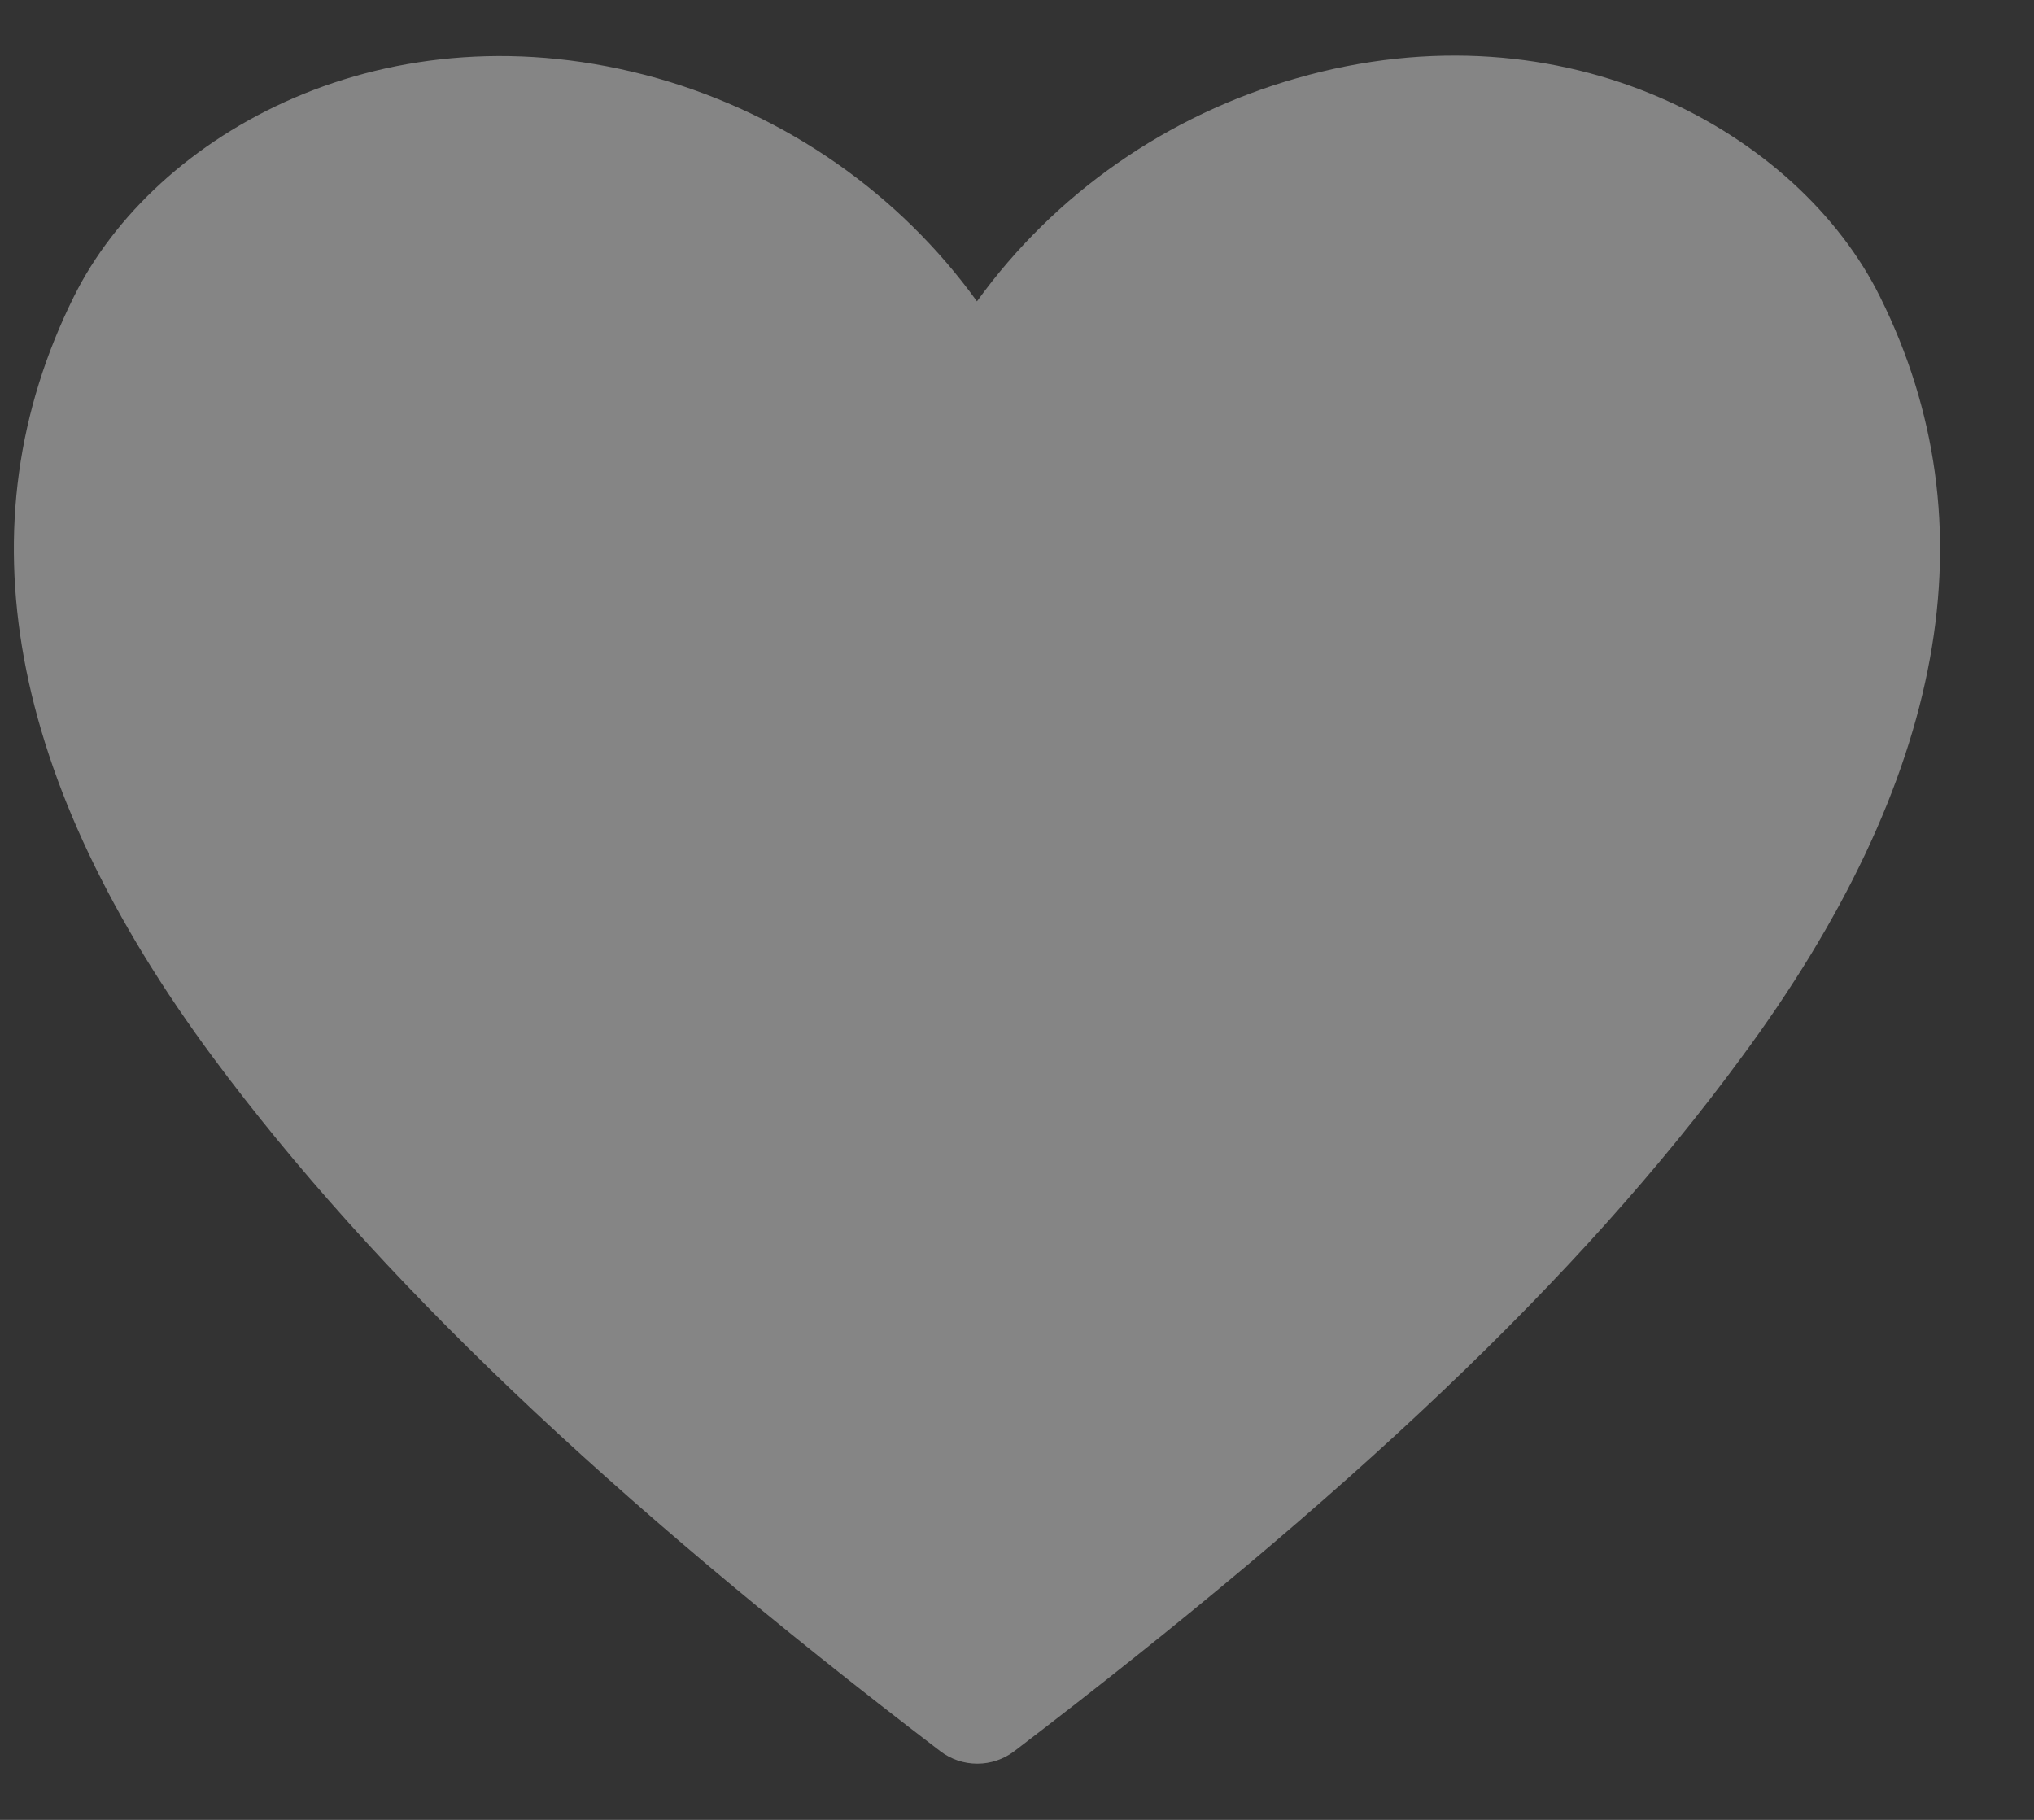 <svg width="19" height="17" viewBox="0 0 19 17" fill="#fff" xmlns="http://www.w3.org/2000/svg">
<rect x="0" y="0" width="19" height="17" fill="#333333" stroke="none"/>
<path opacity="0.4" d="M17.561 2.771C16.808 1.251 14.637 0.007 12.112 0.731C10.905 1.074 9.853 1.808 9.126 2.815C8.399 1.808 7.346 1.074 6.14 0.731C3.609 0.018 1.444 1.251 0.69 2.771C-0.367 4.899 0.072 7.293 1.995 9.885C3.502 11.914 5.656 13.97 8.783 16.358C8.882 16.434 9.003 16.475 9.129 16.475C9.254 16.475 9.376 16.434 9.475 16.358C12.596 13.976 14.755 11.936 16.262 9.885C18.18 7.293 18.619 4.899 17.561 2.771Z" fill="white"/>
</svg>
